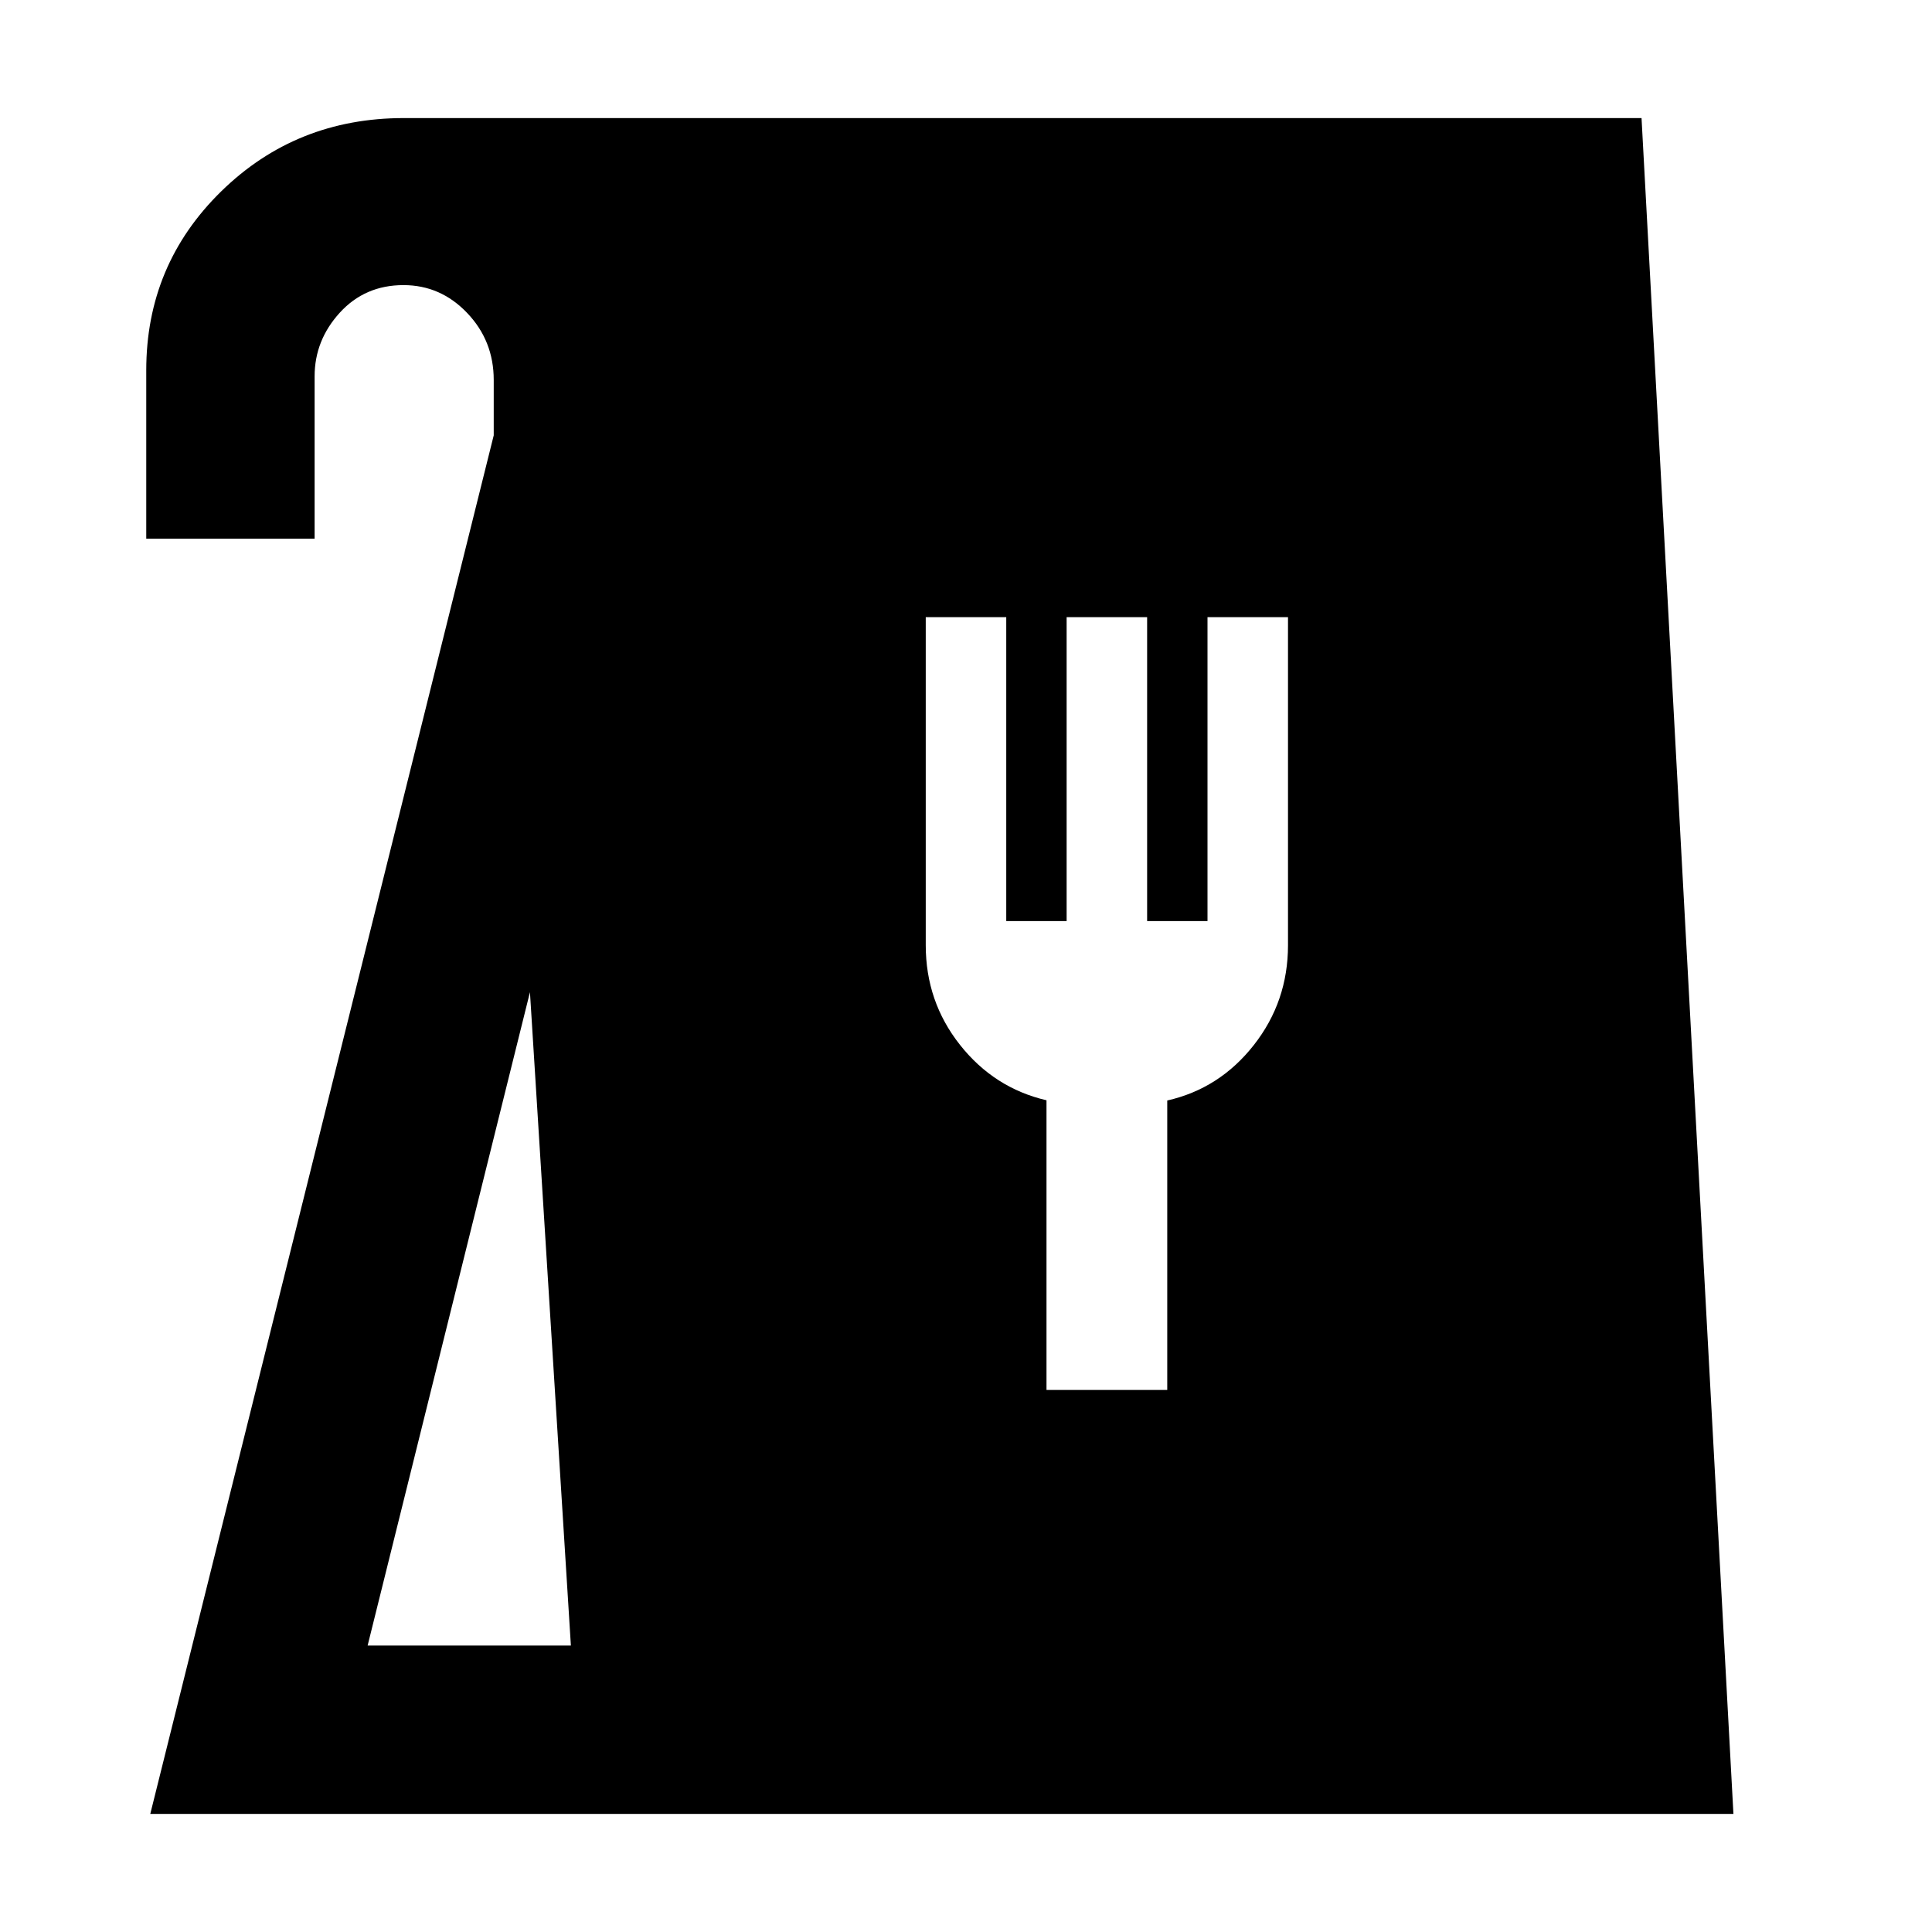 <svg xmlns="http://www.w3.org/2000/svg" height="40" viewBox="0 -960 960 960" width="40"><path d="m74.67-58.67 170.66-685v-27.51q0-19.49-13.21-33.32-13.2-13.83-31.62-13.83-19.17 0-31.67 13.71-12.5 13.72-12.5 31.62v80.67H72.67V-776q0-52.44 37.22-88.89 37.22-36.44 90.78-36.44h615l45.66 842.66H74.67Zm108-83.66h101L263.33-467l-80.66 324.67Zm337.33-127h60v-143.84q26-5.89 43-27.53 17-21.63 17-49.63v-163h-40v151h-30v-151h-40v151h-30v-151h-40v163q0 28 17 49.5t43 27.55v143.95Z"/></svg>